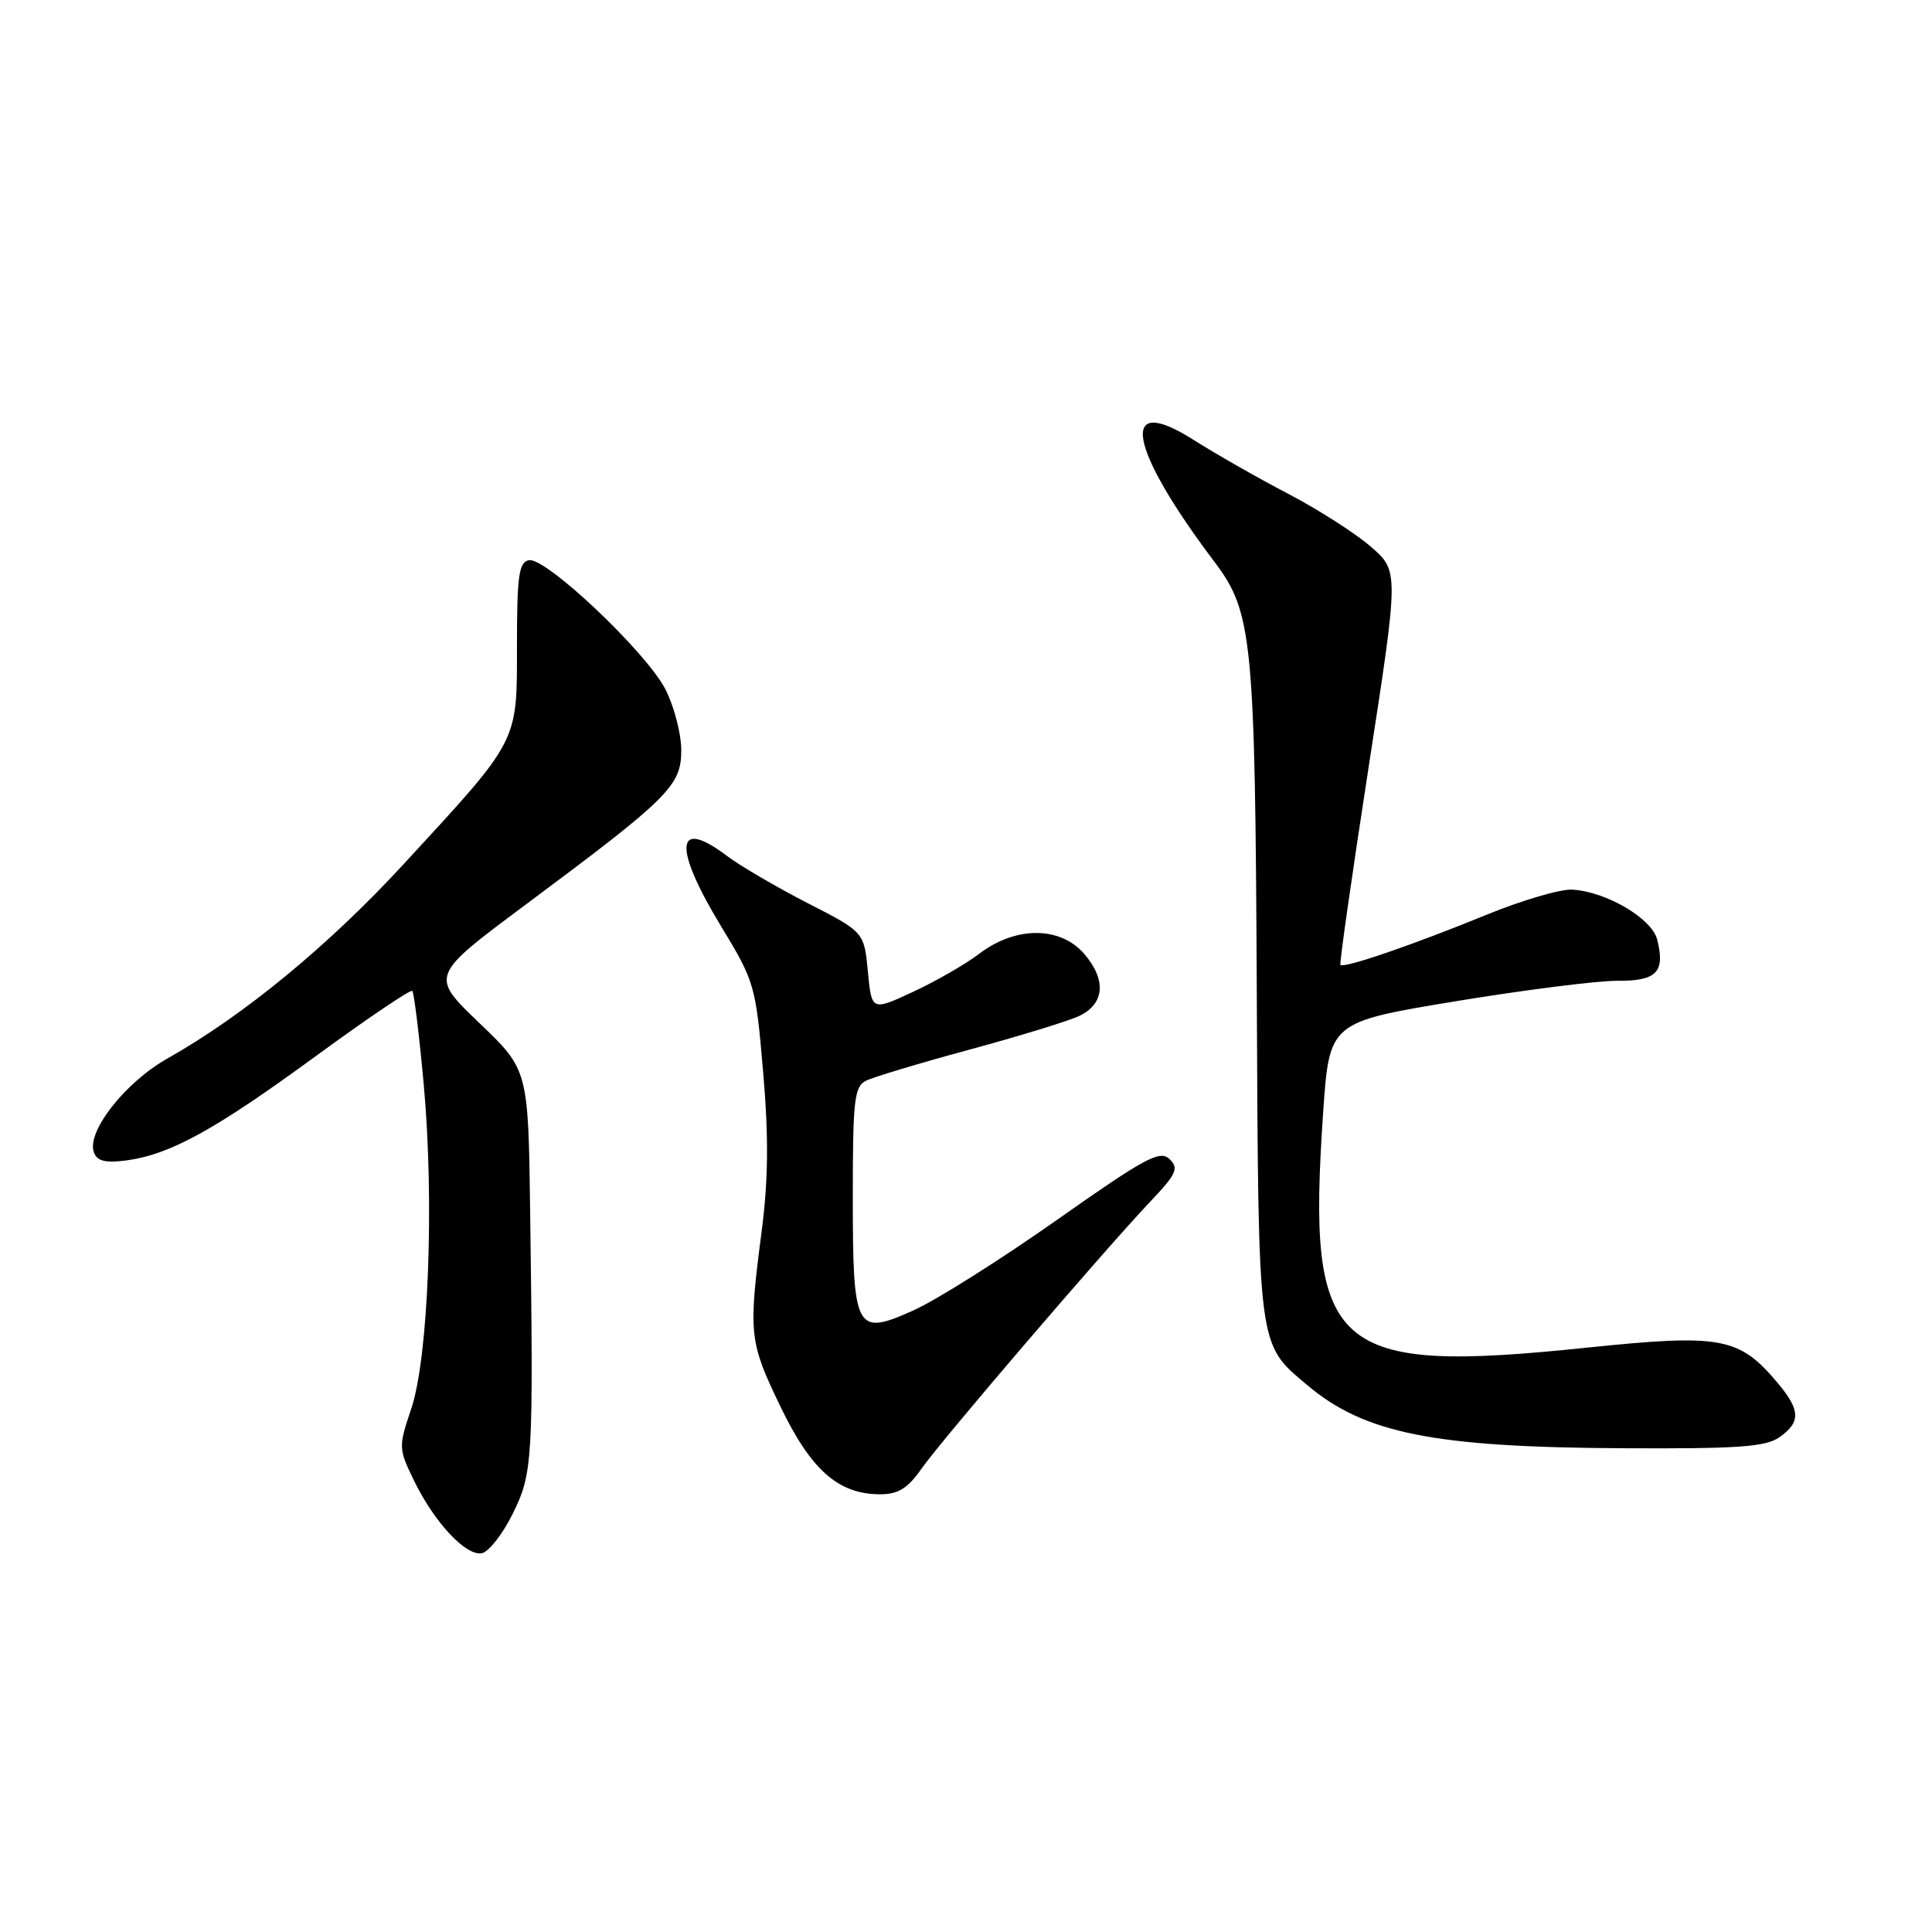 <?xml version="1.0" encoding="UTF-8" standalone="no"?>
<!DOCTYPE svg PUBLIC "-//W3C//DTD SVG 1.1//EN" "http://www.w3.org/Graphics/SVG/1.1/DTD/svg11.dtd" >
<svg xmlns="http://www.w3.org/2000/svg" xmlns:xlink="http://www.w3.org/1999/xlink" version="1.1" viewBox="0 0 256 256">
 <g >
 <path fill="currentColor"
d=" M 67.91 200.63 C 70.60 195.21 70.69 193.71 70.25 160.63 C 70.00 141.75 70.00 141.75 63.49 135.53 C 56.99 129.30 56.99 129.30 69.61 119.90 C 88.70 105.69 90.27 104.12 90.27 99.41 C 90.27 97.23 89.33 93.62 88.19 91.37 C 85.68 86.44 72.31 73.79 70.08 74.23 C 68.75 74.50 68.50 76.31 68.50 85.52 C 68.50 98.52 68.87 97.80 53.56 114.42 C 43.56 125.28 32.35 134.52 22.18 140.26 C 16.53 143.45 11.41 150.02 12.45 152.72 C 12.88 153.86 14.00 154.13 16.77 153.76 C 22.57 152.97 28.48 149.72 41.86 139.93 C 48.66 134.96 54.41 131.07 54.63 131.30 C 54.86 131.53 55.54 137.07 56.14 143.61 C 57.57 159.19 56.78 179.87 54.49 186.67 C 52.79 191.72 52.80 191.95 54.85 196.17 C 57.55 201.73 61.72 206.20 63.84 205.81 C 64.75 205.64 66.59 203.31 67.91 200.63 Z  M 122.11 194.60 C 124.80 190.77 146.23 165.76 152.39 159.25 C 155.91 155.54 156.24 154.81 154.96 153.58 C 153.69 152.35 151.71 153.43 140.00 161.68 C 132.57 166.91 124.03 172.30 121.02 173.64 C 113.34 177.08 113.00 176.43 113.00 158.34 C 113.00 145.75 113.21 143.97 114.75 143.20 C 115.71 142.72 121.90 140.86 128.50 139.07 C 135.10 137.28 141.62 135.28 143.00 134.62 C 146.37 133.02 146.63 129.84 143.67 126.40 C 140.49 122.71 134.58 122.70 129.75 126.38 C 127.95 127.75 124.01 130.02 120.99 131.42 C 115.50 133.97 115.50 133.97 115.00 128.74 C 114.50 123.50 114.50 123.50 107.00 119.66 C 102.88 117.54 98.07 114.73 96.32 113.41 C 89.47 108.23 89.15 112.20 95.56 122.76 C 100.00 130.07 100.14 130.57 101.12 142.05 C 101.86 150.67 101.81 156.33 100.92 163.16 C 99.16 176.76 99.26 177.76 103.38 186.31 C 107.46 194.80 111.08 197.99 116.61 198.00 C 119.02 198.00 120.27 197.23 122.11 194.60 Z  M 235.78 190.44 C 238.64 188.44 238.58 186.84 235.51 183.20 C 230.44 177.17 228.03 176.73 210.28 178.57 C 176.41 182.09 173.15 179.19 175.32 147.47 C 176.15 135.44 176.15 135.44 192.82 132.68 C 202.00 131.17 211.65 129.95 214.28 129.96 C 219.52 130.00 220.67 128.82 219.59 124.51 C 218.89 121.70 212.84 118.14 208.33 117.88 C 206.78 117.79 201.68 119.29 197.00 121.20 C 187.29 125.18 177.99 128.37 177.61 127.85 C 177.47 127.66 179.16 115.84 181.36 101.58 C 185.37 75.66 185.37 75.66 181.62 72.42 C 179.57 70.64 174.65 67.50 170.69 65.43 C 166.74 63.37 161.07 60.14 158.11 58.26 C 148.19 51.97 149.47 59.27 160.96 74.50 C 165.96 81.13 166.31 84.73 166.53 131.54 C 166.75 179.04 166.61 177.97 173.21 183.53 C 180.81 189.94 189.98 191.77 215.03 191.90 C 230.29 191.98 233.95 191.73 235.78 190.44 Z "/>
</g>
</svg>